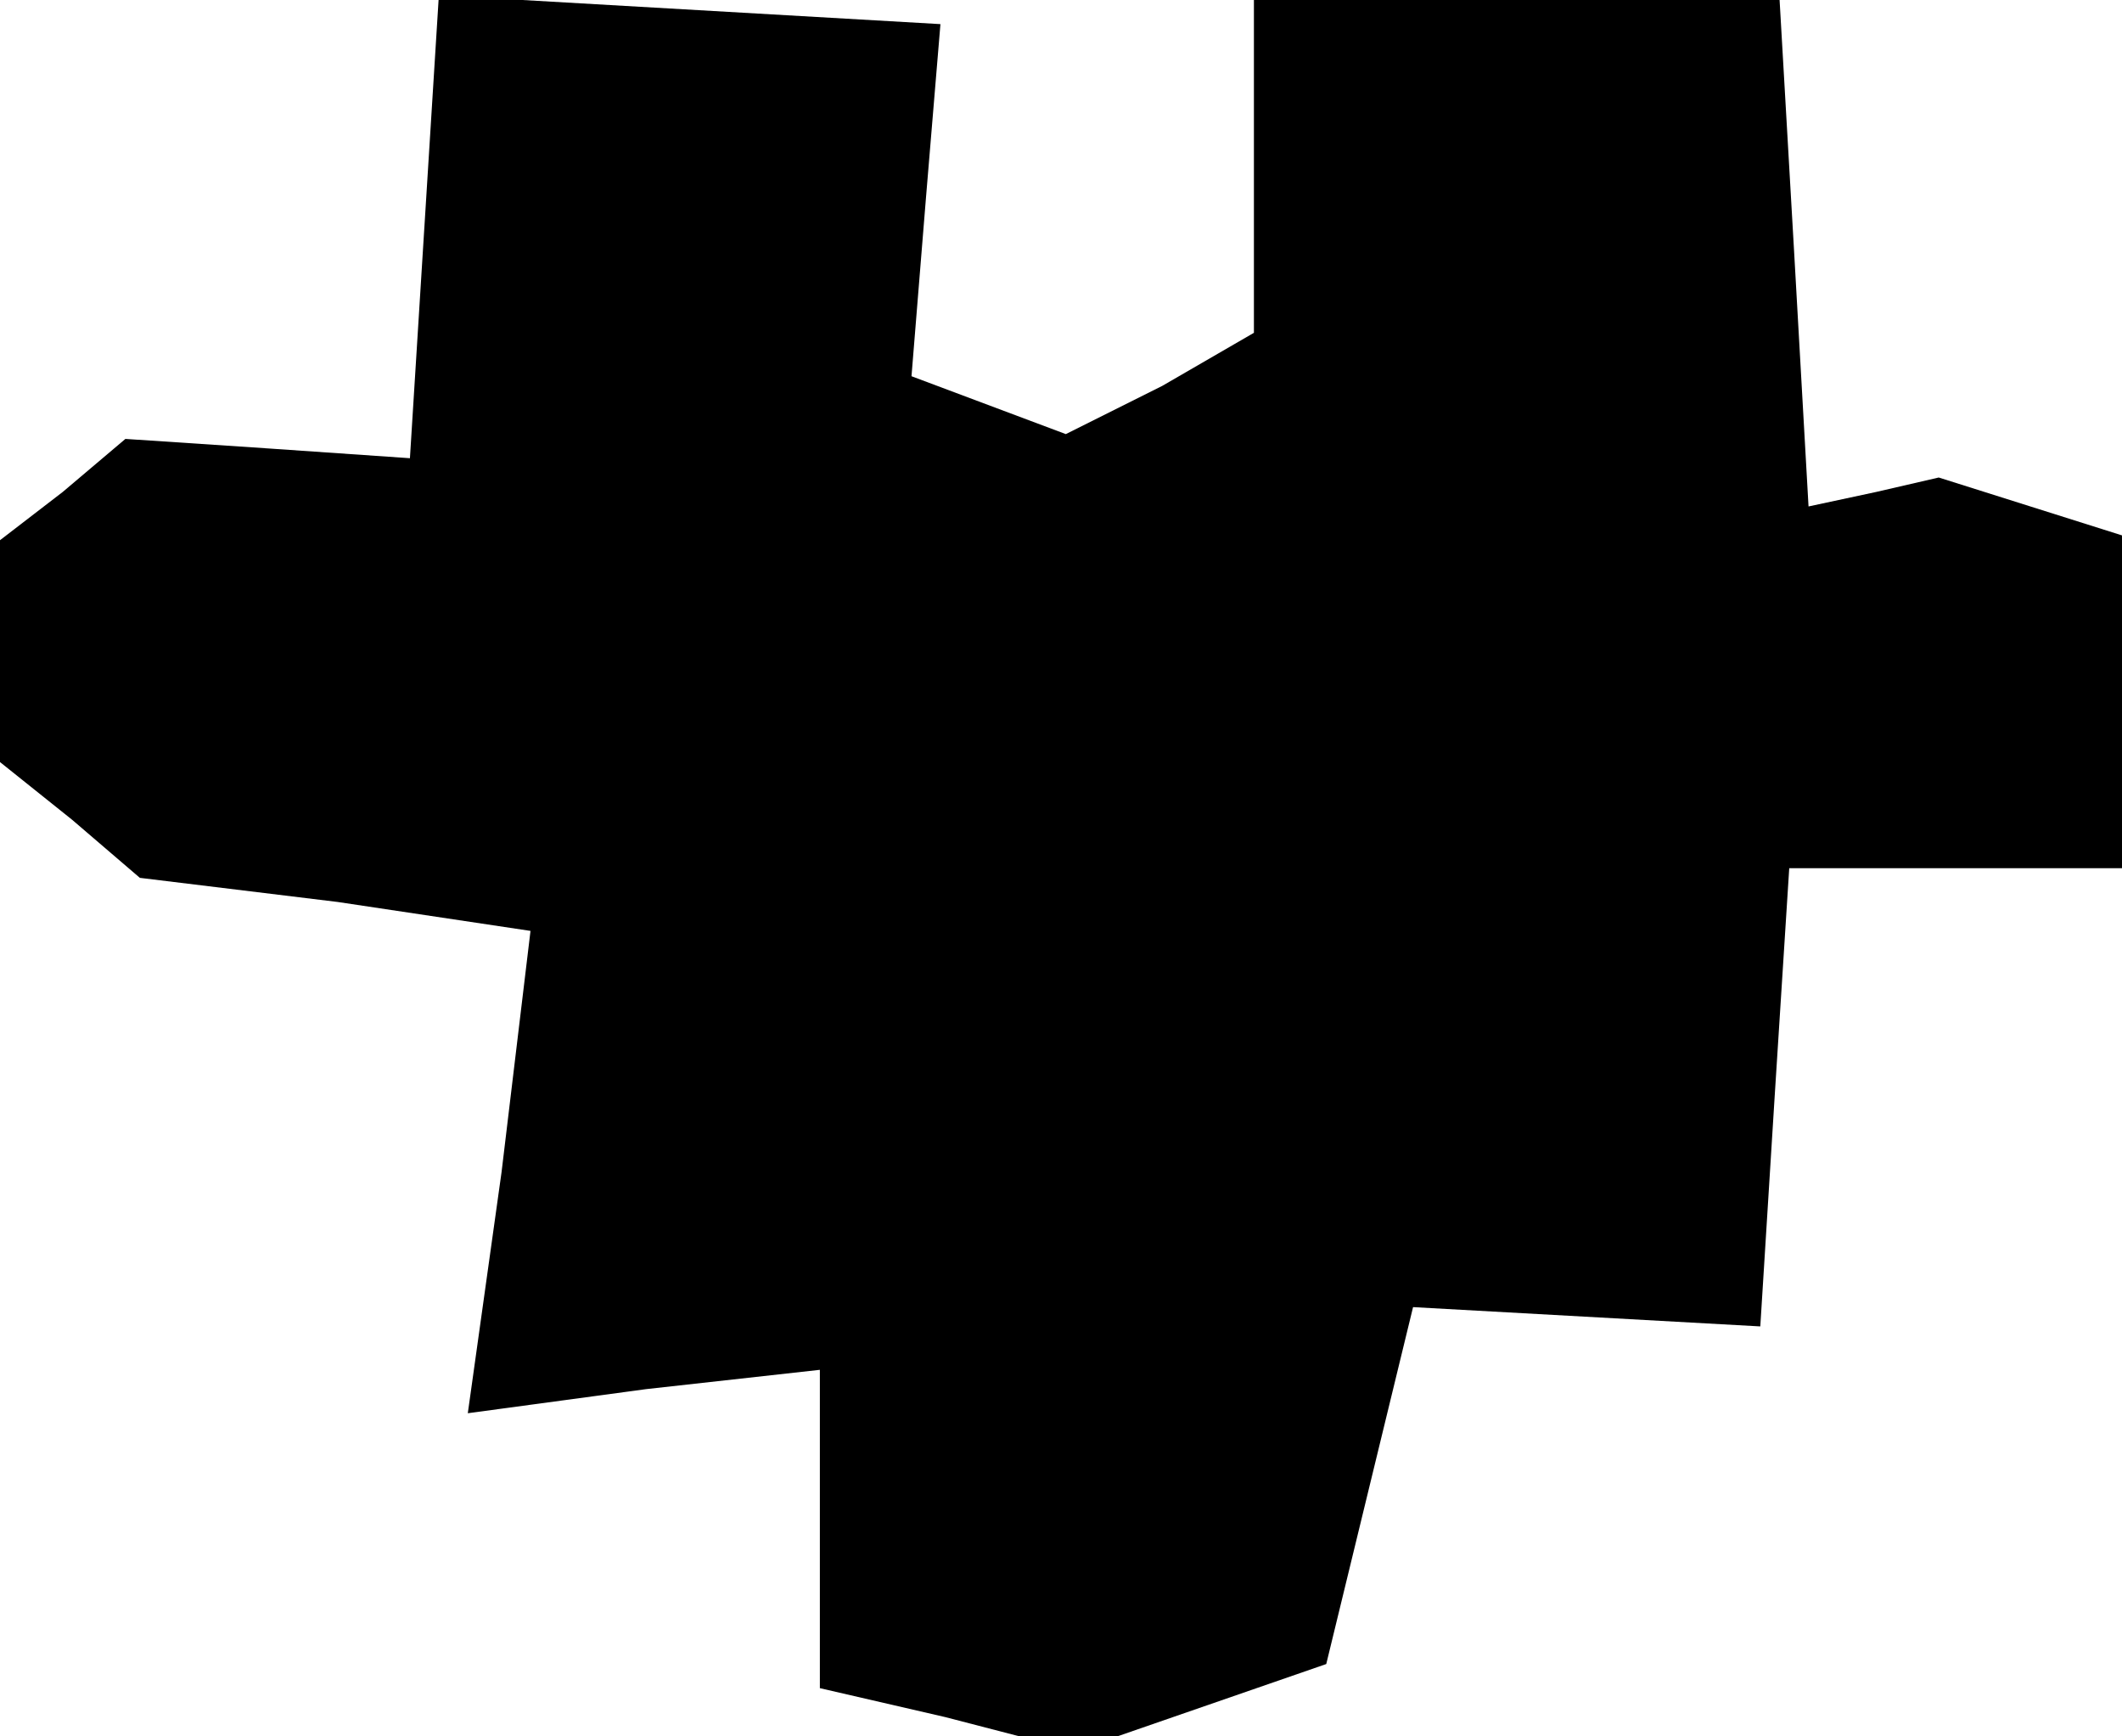 <?xml version="1.0" standalone="no"?>
<!DOCTYPE svg PUBLIC "-//W3C//DTD SVG 20010904//EN"
 "http://www.w3.org/TR/2001/REC-SVG-20010904/DTD/svg10.dtd">
<svg version="1.0" xmlns="http://www.w3.org/2000/svg"
 width="44pt" height="36pt" viewBox="0 0 44 36"
 preserveAspectRatio="xMidYMid meet">
<g transform="translate(0,36) scale(0.1,-0.1)"
fill="#000000" stroke="none">
<path d="M88 313 l-3 -48 -29 2 -30 2 -13 -11 -13 -10 0 -23 0 -23 15 -12 14
-12 41 -5 40 -6 -6 -50 -7 -50 37 5 36 4 0 -33 0 -33 26 -6 27 -7 26 9 26 9 9
37 9 37 36 -2 36 -2 3 48 3 47 35 0 34 0 0 34 0 35 -19 6 -19 6 -13 -3 -14 -3
-3 53 -3 52 -55 0 -54 0 0 -35 0 -34 -19 -11 -20 -10 -16 6 -16 6 3 37 3 36
-52 3 -52 3 -3 -48z"/>
</g>
</svg>
